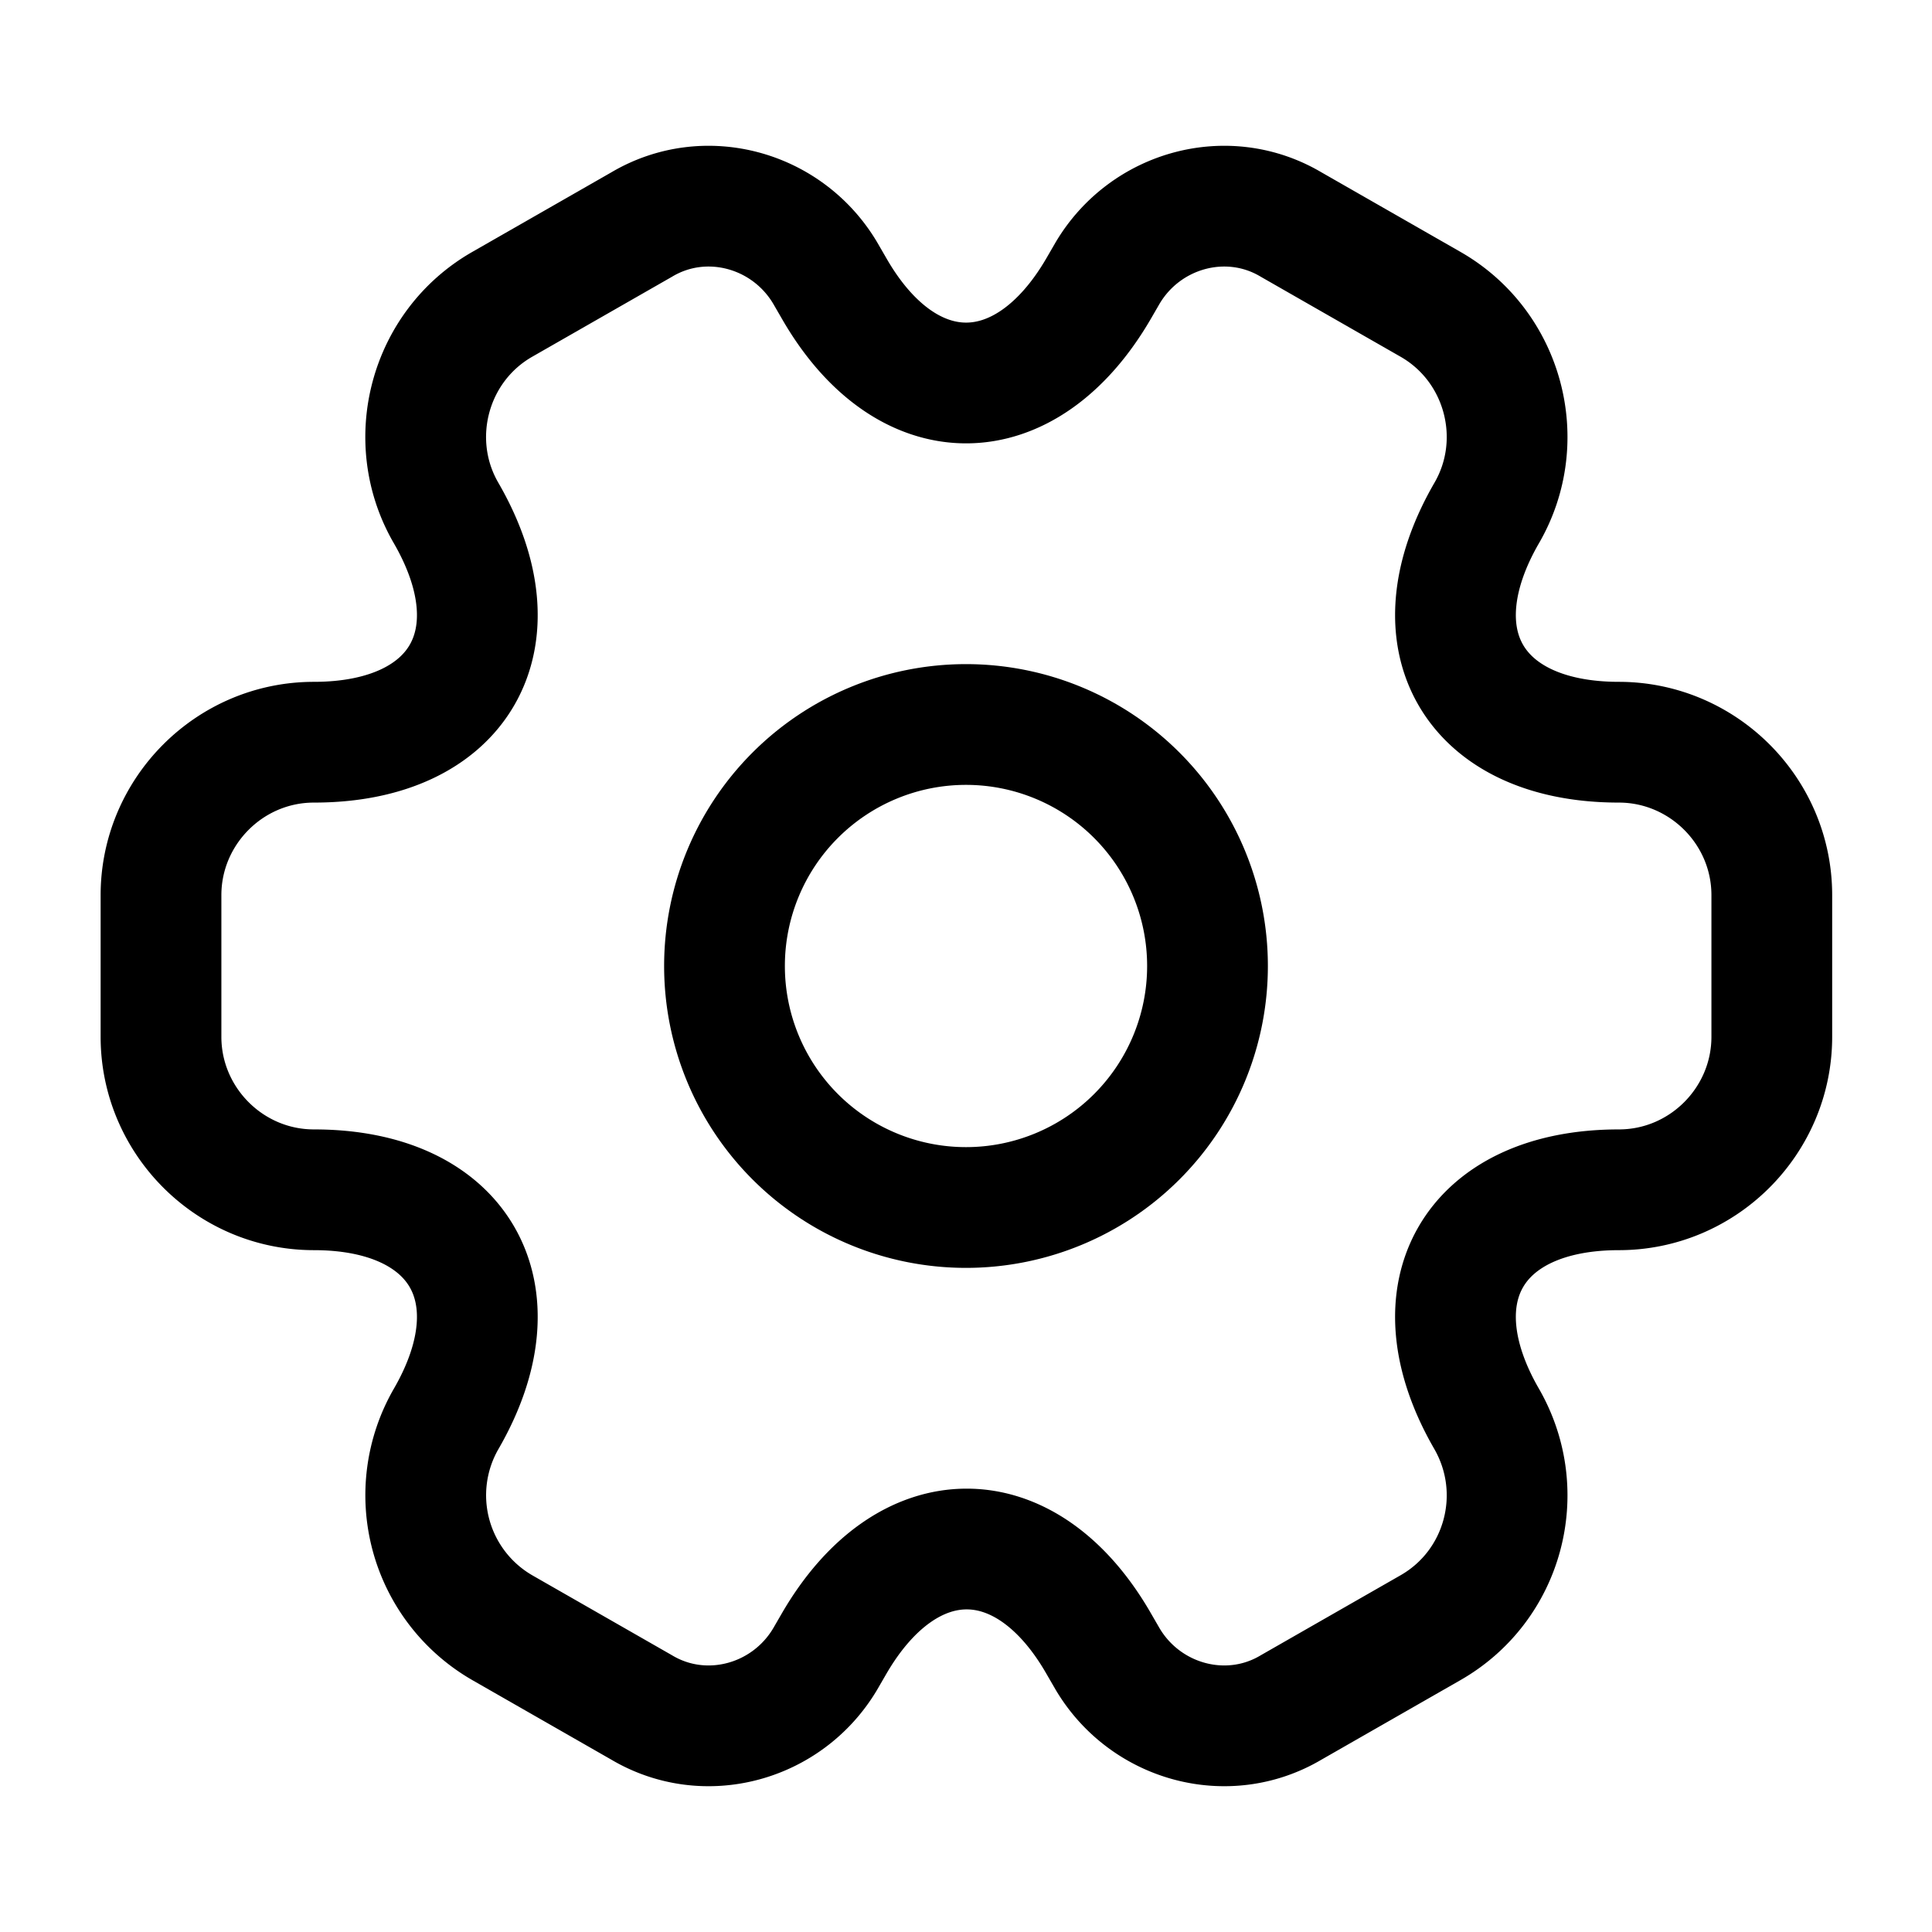 <svg xmlns="http://www.w3.org/2000/svg" width="24" height="24" viewBox="0 0 24 24" fill="none"><path d="M12 15a3 3 0 100-6 3 3 0 000 6z" stroke="currentColor" stroke-width="1.5" stroke-miterlimit="10" stroke-linecap="round" stroke-linejoin="round"></path><path d="M2 12.88v-1.76c0-1.04.85-1.9 1.9-1.9 1.81 0 2.55-1.28 1.64-2.85-.52-.9-.21-2.07.7-2.59l1.73-.99c.79-.47 1.81-.19 2.28.6l.11.19c.9 1.57 2.38 1.57 3.29 0l.11-.19c.47-.79 1.49-1.07 2.28-.6l1.73.99c.91.52 1.22 1.69.7 2.59-.91 1.57-.17 2.85 1.64 2.85 1.04 0 1.9.85 1.9 1.9v1.76c0 1.04-.85 1.9-1.9 1.9-1.81 0-2.55 1.28-1.64 2.85.52.91.21 2.07-.7 2.59l-1.73.99c-.79.47-1.81.19-2.28-.6l-.11-.19c-.9-1.57-2.38-1.57-3.29 0l-.11.19c-.47.79-1.49 1.07-2.28.6l-1.73-.99a1.899 1.899 0 01-.7-2.59c.91-1.57.17-2.85-1.64-2.85-1.05 0-1.9-.86-1.9-1.9z" stroke="currentColor" stroke-width="1.5" stroke-miterlimit="10" stroke-linecap="round" stroke-linejoin="round"></path></svg>